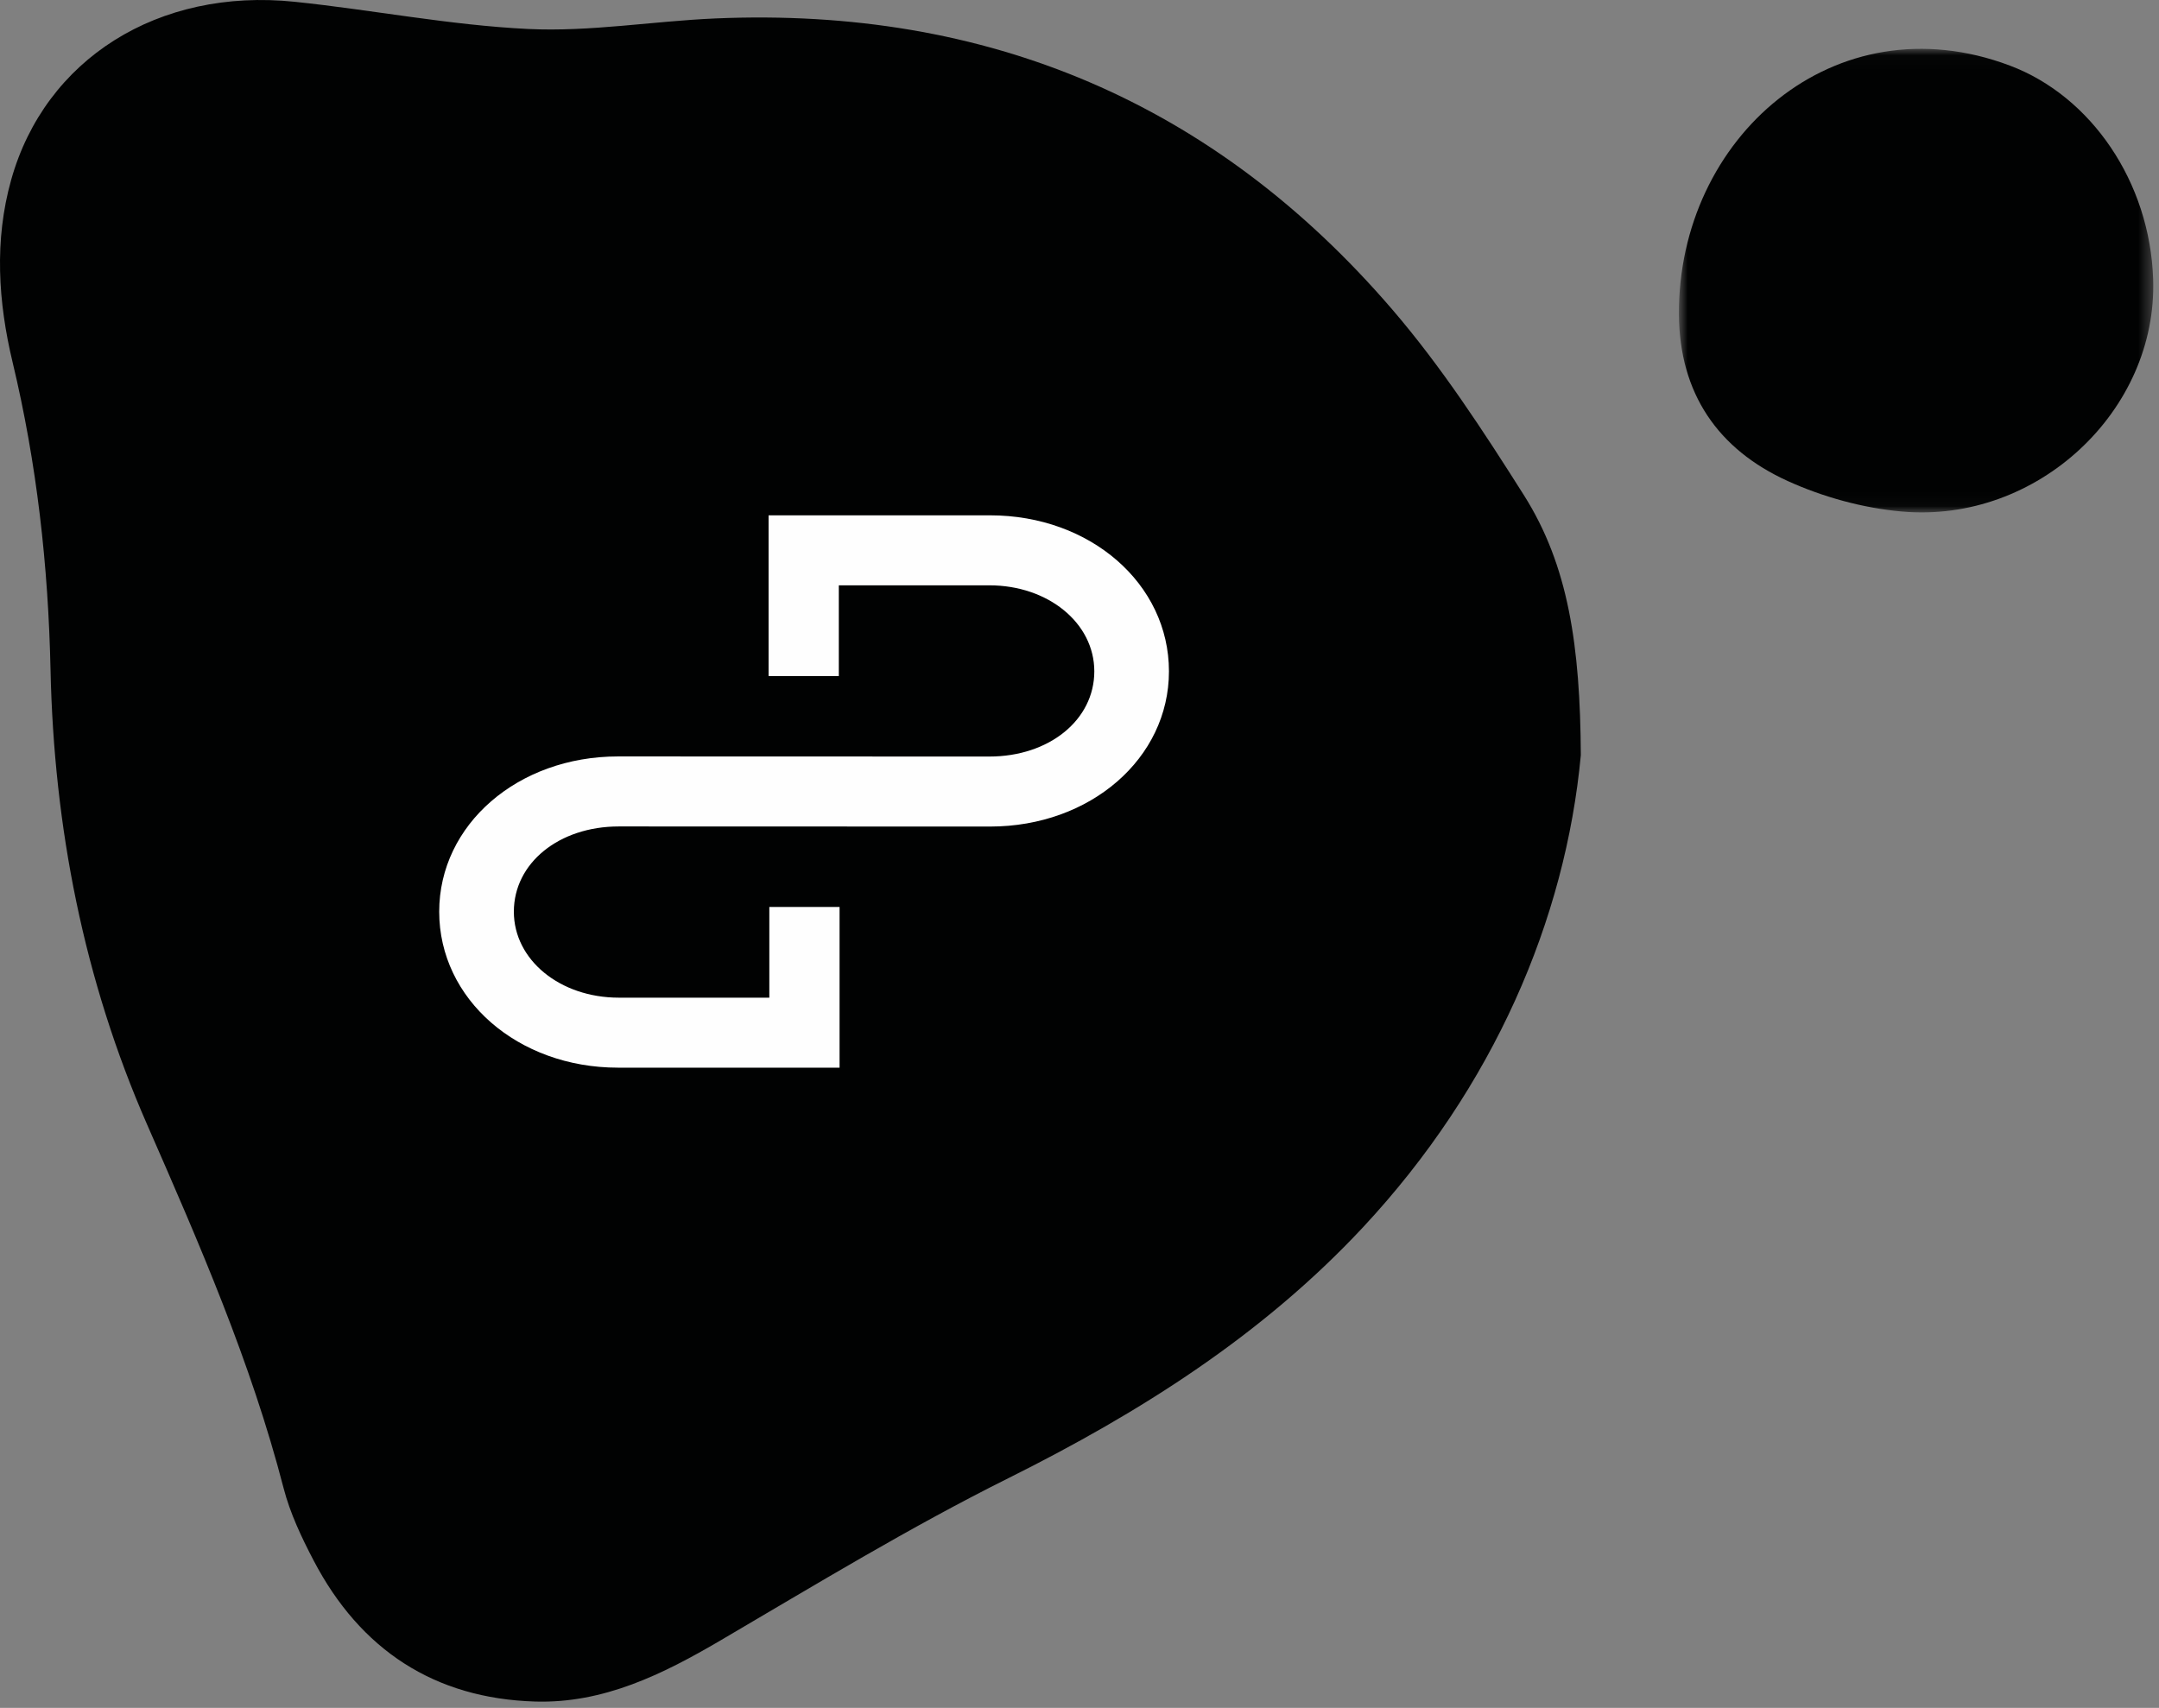 <?xml version="1.0" encoding="UTF-8"?>
<svg width="158px" height="125px" viewBox="0 0 158 125" version="1.1" xmlns="http://www.w3.org/2000/svg" xmlns:xlink="http://www.w3.org/1999/xlink">
    <rect x="0" y="0" width="158" height="125" fill="#808080" stroke="none"/>
    <!-- Generator: Sketch 40.1 (33804) - http://www.bohemiancoding.com/sketch -->
    <title>Page 1</title>
    <desc>Created with Sketch.</desc>
    <defs>
        <polygon id="path-1" points="35.581 33.96 35.581 0.029 0.868 0.029 0.868 33.96 35.581 33.96"></polygon>
    </defs>
    <g id="Welcome" stroke="none" stroke-width="1" fill="none" fill-rule="evenodd">
        <g id="Desktop" transform="translate(-360, -460)">
            <g id="Page-1" transform="translate(360, 460)">
                <path d="M115.688,55.272 C114.567,67.278 109.323,79.555 99.746,89.827 C92.394,97.712 83.429,103.388 73.792,108.19 C66.587,111.781 59.68,115.985 52.727,120.064 C48.497,122.545 44.166,124.687 39.164,124.537 C31.786,124.316 26.368,120.744 22.955,114.22 C22.071,112.53 21.23,110.758 20.756,108.924 C18.367,99.689 14.58,91.007 10.764,82.302 C6.132,71.735 3.948,60.539 3.698,49.026 C3.533,41.409 2.697,33.921 0.923,26.517 C-0.137,22.093 -0.426,17.598 0.817,13.165 C3.3,4.315 11.59,-0.904 21.56,0.13 C27.267,0.723 32.938,1.846 38.654,2.121 C43.196,2.339 47.779,1.547 52.35,1.35 C72.265,0.494 88.885,7.525 101.876,22.636 C105.486,26.835 108.552,31.545 111.521,36.239 C114.773,41.38 115.644,47.251 115.688,55.272" id="Fill-1" fill="#010202"></path>
                <g id="Group-6" transform="translate(122, 3.544)">
                    <mask id="mask-2" fill="white">
                        <use xlink:href="#path-1"></use>
                    </mask>
                    <g id="Clip-5"></g>
                    <path d="M35.573,16.885 C35.896,26.506 27.102,34.78 17.179,33.895 C14.343,33.642 11.425,32.841 8.83,31.662 C3.724,29.344 0.901,25.249 0.868,19.463 C0.795,6.547 12.269,-3.574 25.089,1.258 C31.047,3.503 35.335,9.79 35.573,16.885" id="Fill-4" fill="#010202" mask="url(#mask-2)"></path>
                </g>
                <path d="M72.457,60.496 L45.286,60.488 C40.907,60.488 37.605,63.169 37.605,66.726 C37.605,70.255 40.978,73.019 45.286,73.02 L56.301,73.02 L56.301,66.379 L61.441,66.379 L61.441,78.143 L45.23,78.143 C37.892,78.143 32.142,73.128 32.142,66.726 C32.142,60.355 37.892,55.364 45.23,55.364 L72.401,55.372 C76.781,55.372 80.084,52.691 80.084,49.135 C80.084,45.605 76.71,42.84 72.401,42.84 L61.386,42.84 L61.386,49.481 L56.246,49.481 L56.246,37.717 L72.457,37.717 C79.796,37.717 85.546,42.732 85.546,49.135 C85.546,55.506 79.796,60.496 72.457,60.496" id="Fill-7" fill="#FEFEFE"></path>
            </g>
        </g>
    </g>
</svg>
